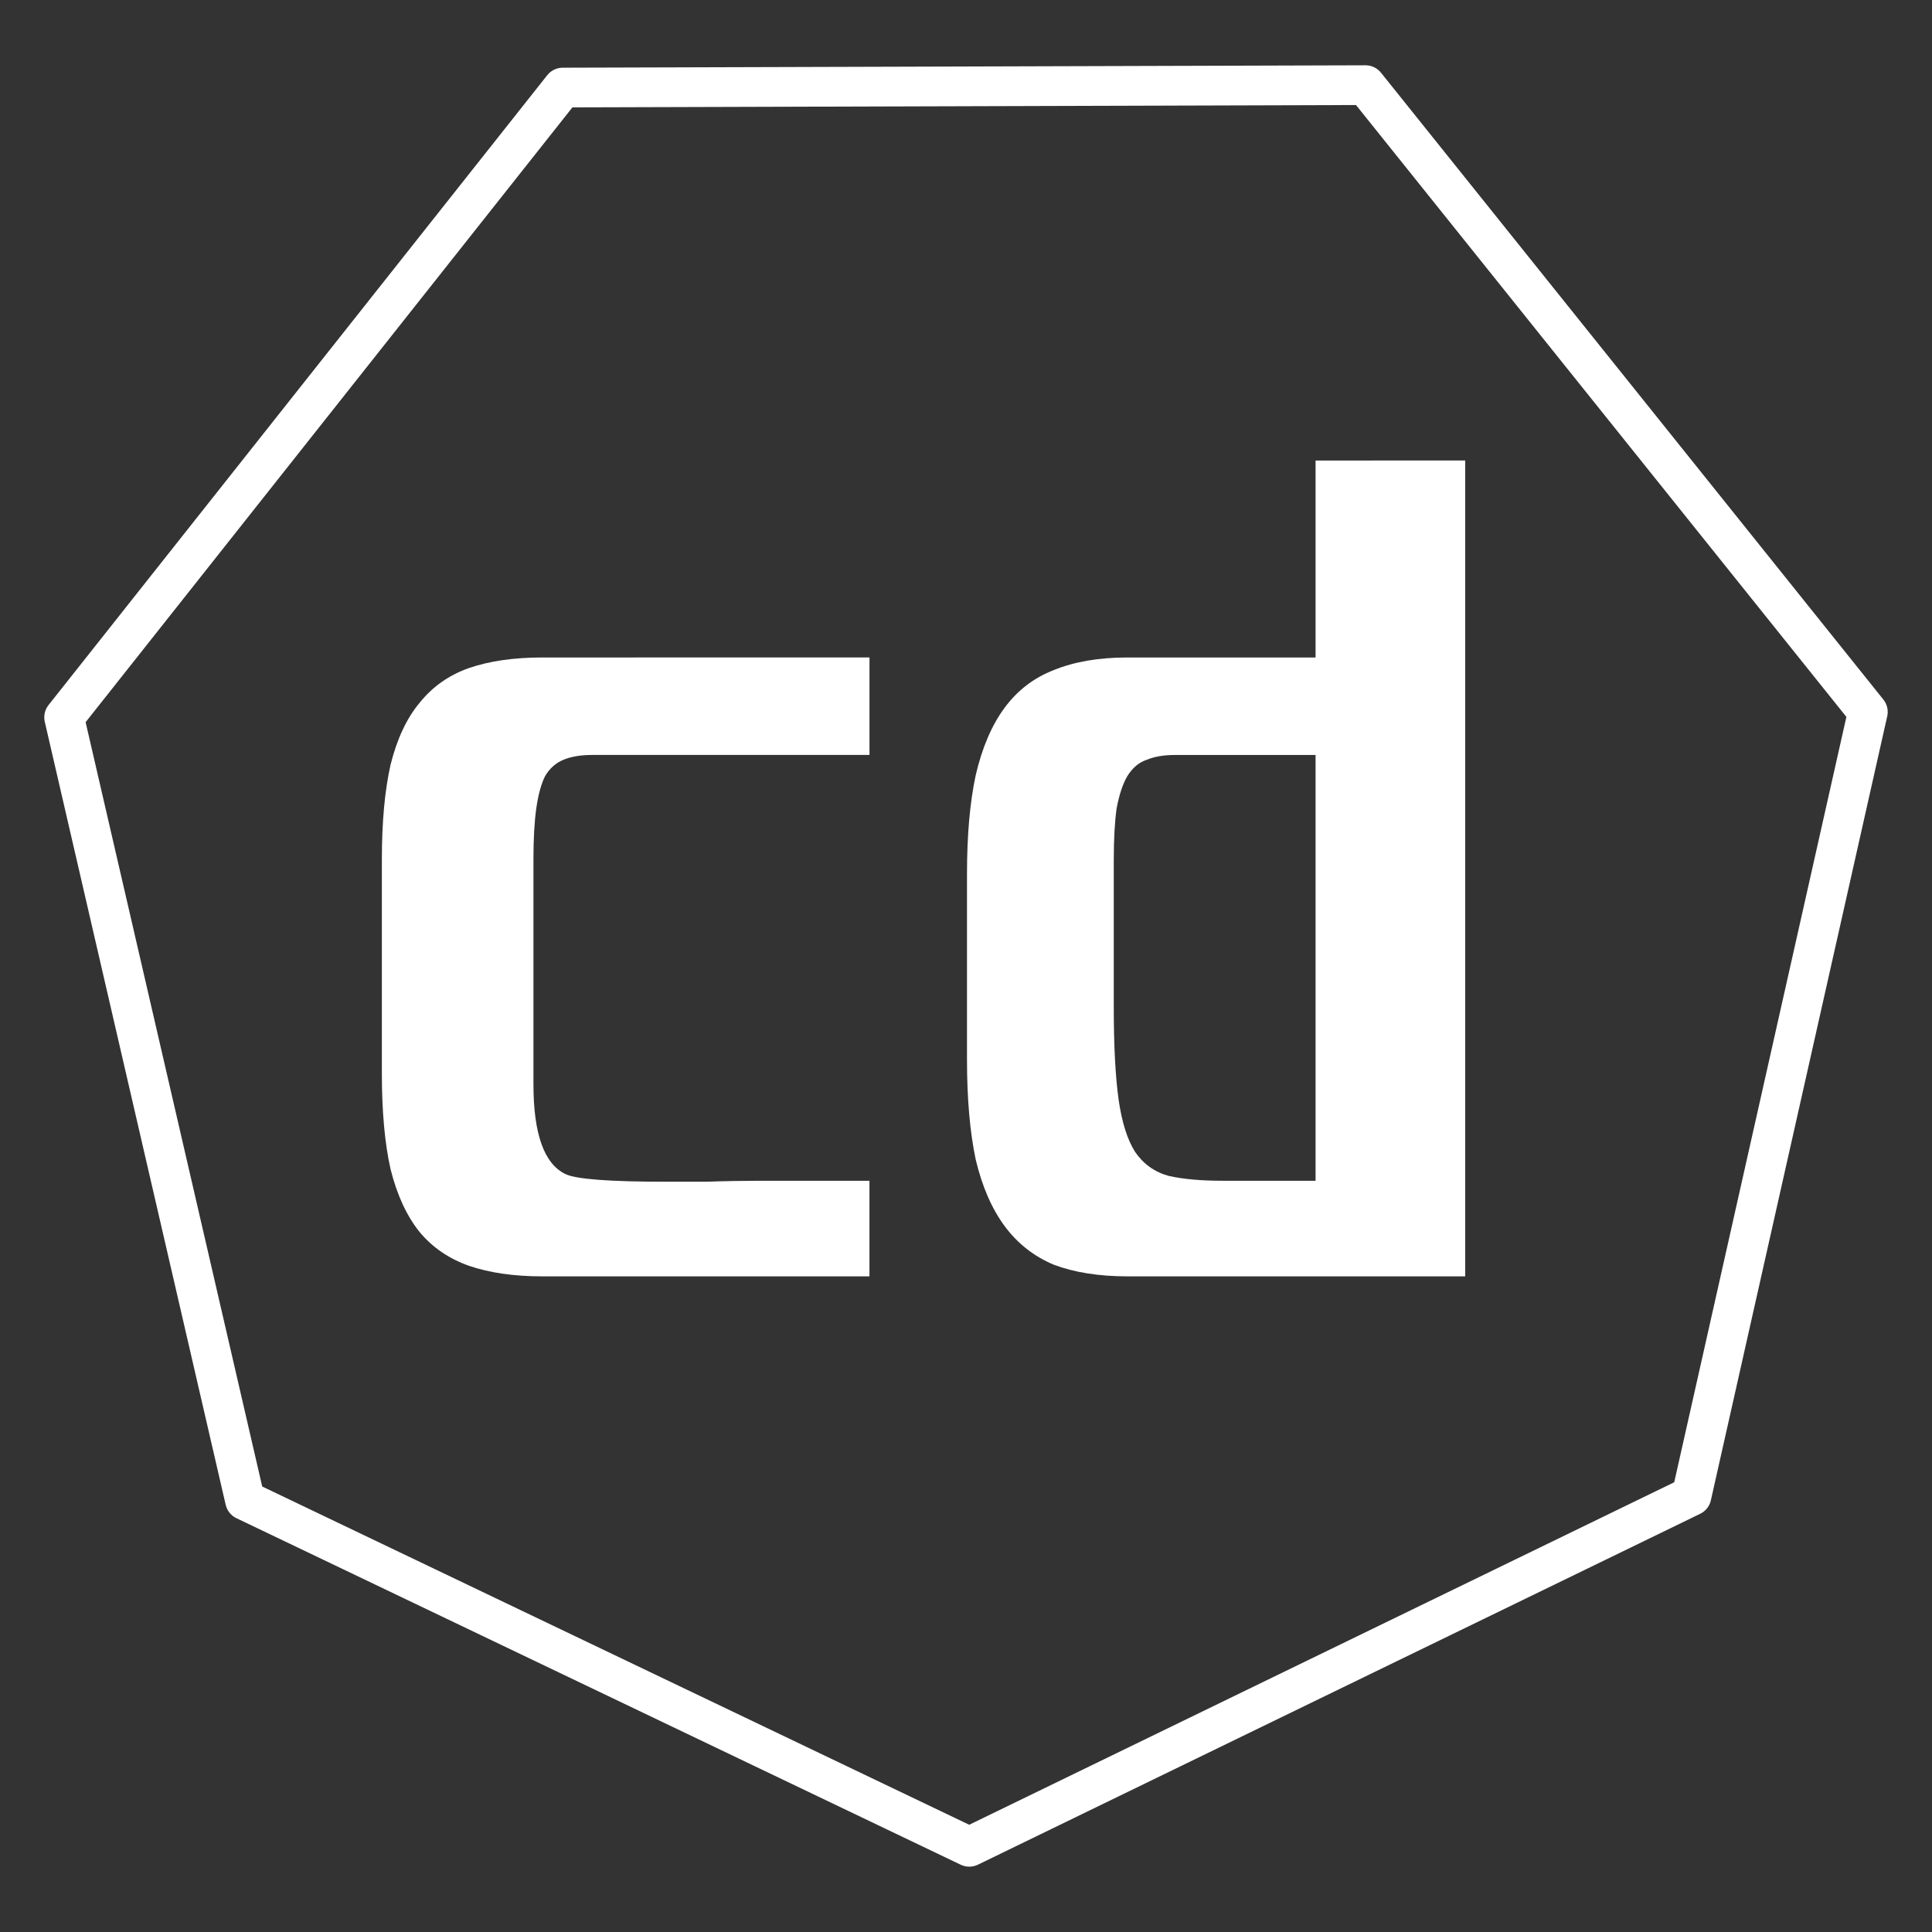 <?xml version="1.0" encoding="UTF-8" standalone="no"?>
<svg
   id="svg8"
   version="1.1"
   viewBox="0 0 270.933 270.933"
   height="1024"
   width="1024"
   xmlns="http://www.w3.org/2000/svg"
   xmlns:svg="http://www.w3.org/2000/svg"
   xmlns:rdf="http://www.w3.org/1999/02/22-rdf-syntax-ns#"
   xmlns:cc="http://creativecommons.org/ns#"
   xmlns:dc="http://purl.org/dc/elements/1.1/">
  <rect x="0" y="0" width="270.933" height="270.933" fill="#333333" stroke="none"/>
  <title
     id="title2">cruise</title>
  <defs
     id="defs2" />
  <g
     id="g44478"
     transform="matrix(5.263,0,0,5.263,-20.774,-29.442)">
    <g
       id="g2">
      <g
         id="text1"
         style="font-weight:bold;font-size:25.727px;line-height:179.314px;font-family:Unispace;-inkscape-font-specification:'Unispace, Bold';text-align:center;letter-spacing:0px;word-spacing:0px;text-anchor:middle;fill:#ffffff;stroke-width:2.702;stroke-linecap:round;stroke-miterlimit:30;paint-order:markers fill stroke"
         aria-label="cd">
        <path
           d="m 27.115,23.112 v 2.598 h -7.384 q -0.463,0 -0.772,0.129 -0.309,0.129 -0.489,0.437 -0.154,0.309 -0.232,0.849 -0.077,0.54 -0.077,1.364 v 5.994 q 0,1.981 0.849,2.393 0.412,0.206 2.701,0.206 0.412,0 1.055,0 0.669,-0.026 1.672,-0.026 h 2.676 v 2.547 h -8.721 q -1.132,0 -1.955,-0.283 -0.798,-0.283 -1.312,-0.9 -0.515,-0.643 -0.772,-1.672 -0.232,-1.029 -0.232,-2.547 v -5.711 q 0,-1.492 0.232,-2.521 0.257,-1.029 0.772,-1.647 0.515,-0.643 1.312,-0.926 0.823,-0.283 1.955,-0.283 z"
           id="path1" />
        <path
           d="m 42.988,17.864 v 21.739 h -9.004 q -1.132,0 -1.955,-0.309 -0.798,-0.334 -1.312,-1.029 -0.515,-0.695 -0.772,-1.775 -0.232,-1.106 -0.232,-2.65 v -4.965 q 0,-1.544 0.232,-2.624 0.257,-1.106 0.772,-1.801 0.515,-0.695 1.312,-1.003 0.823,-0.334 1.955,-0.334 h 5.017 v -5.248 z m -9.364,14.561 q 0,1.544 0.129,2.47 0.129,0.9 0.437,1.389 0.334,0.489 0.9,0.643 0.566,0.129 1.441,0.129 h 2.47 v -11.345 h -3.756 q -0.437,0 -0.746,0.129 -0.309,0.103 -0.515,0.437 -0.18,0.309 -0.283,0.849 -0.077,0.54 -0.077,1.389 z"
           id="path2" />
      </g>
      <g
         id="g10987"
         transform="translate(-1170.611,231.267)">
        <g
           id="g10985"
           transform="translate(238.413,-199.749)">
          <path
             style="opacity:1;fill:none;fill-opacity:1;stroke:#ffffff;stroke-width:1.058;stroke-linecap:round;stroke-linejoin:round;stroke-miterlimit:4;stroke-dasharray:none;stroke-opacity:1"
             d="m 961.972,23.285 -19.298,-9.233 -4.82,-20.862 13.287,-16.781 21.389,-0.064 13.385,16.701 -4.699,20.89 z"
             id="path10931" />
        </g>
      </g>
    </g>
  </g>
</svg>

